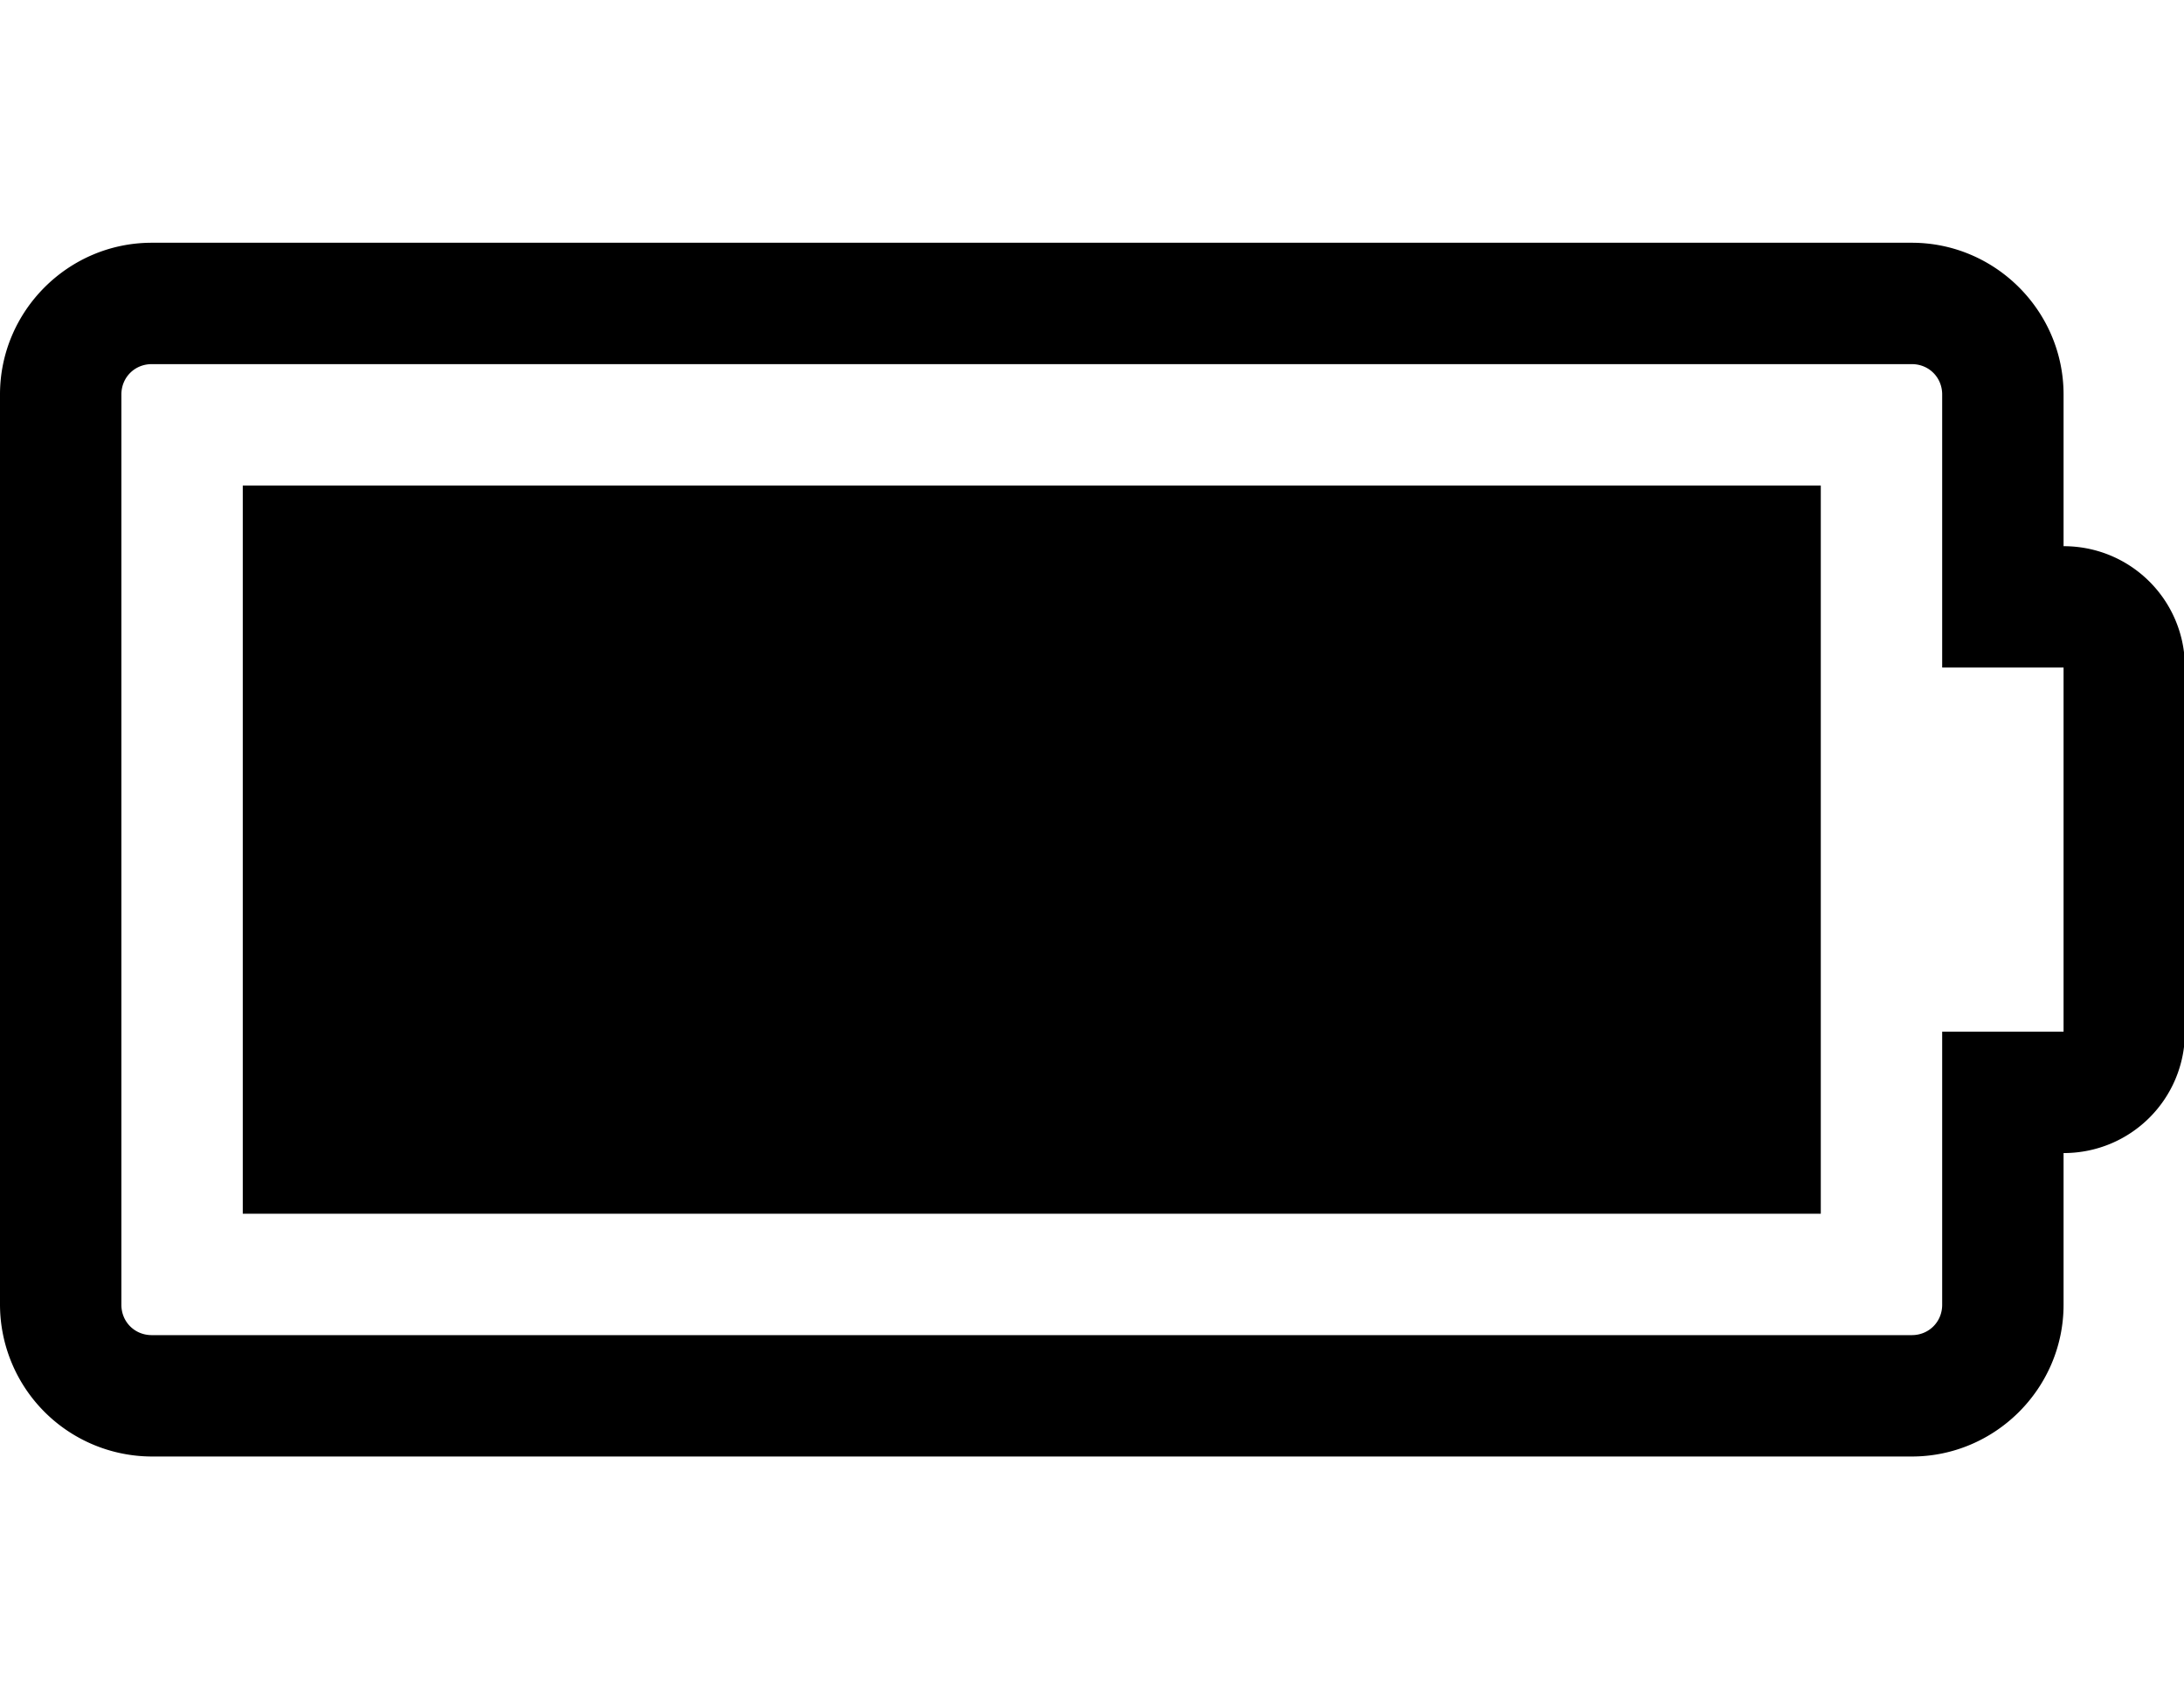 <?xml version="1.0" standalone="no"?>
<svg t="1729089991714" class="icon" viewBox="0 0 1316 1024" version="1.1"
    xmlns="http://www.w3.org/2000/svg" p-id="9612" xmlns:xlink="http://www.w3.org/1999/xlink"
    width="257.031" height="200">
    <path
        d="M1097.143 292.571v438.857H146.286V292.571h950.857z m73.143 329.143h73.143v-219.429h-73.143V237.714c0-10.277-8.009-18.286-18.286-18.286h-1060.571c-10.277 0-18.286 8.009-18.286 18.286v548.571c0 10.277 8.009 18.286 18.286 18.286h1060.571c10.277 0 18.286-8.009 18.286-18.286V621.714z m146.286-219.429v219.429c0 40.558-32.585 73.143-73.143 73.143v91.429c0 50.286-41.143 91.429-91.429 91.429h-1060.571A91.685 91.685 0 0 1 0 786.286v-548.571C0 187.429 41.143 146.286 91.429 146.286h1060.571C1202.286 146.286 1243.429 187.429 1243.429 237.714V329.143c40.558 0 73.143 32.585 73.143 73.143z"
        fill="currentColor" p-id="9613"></path>
</svg>